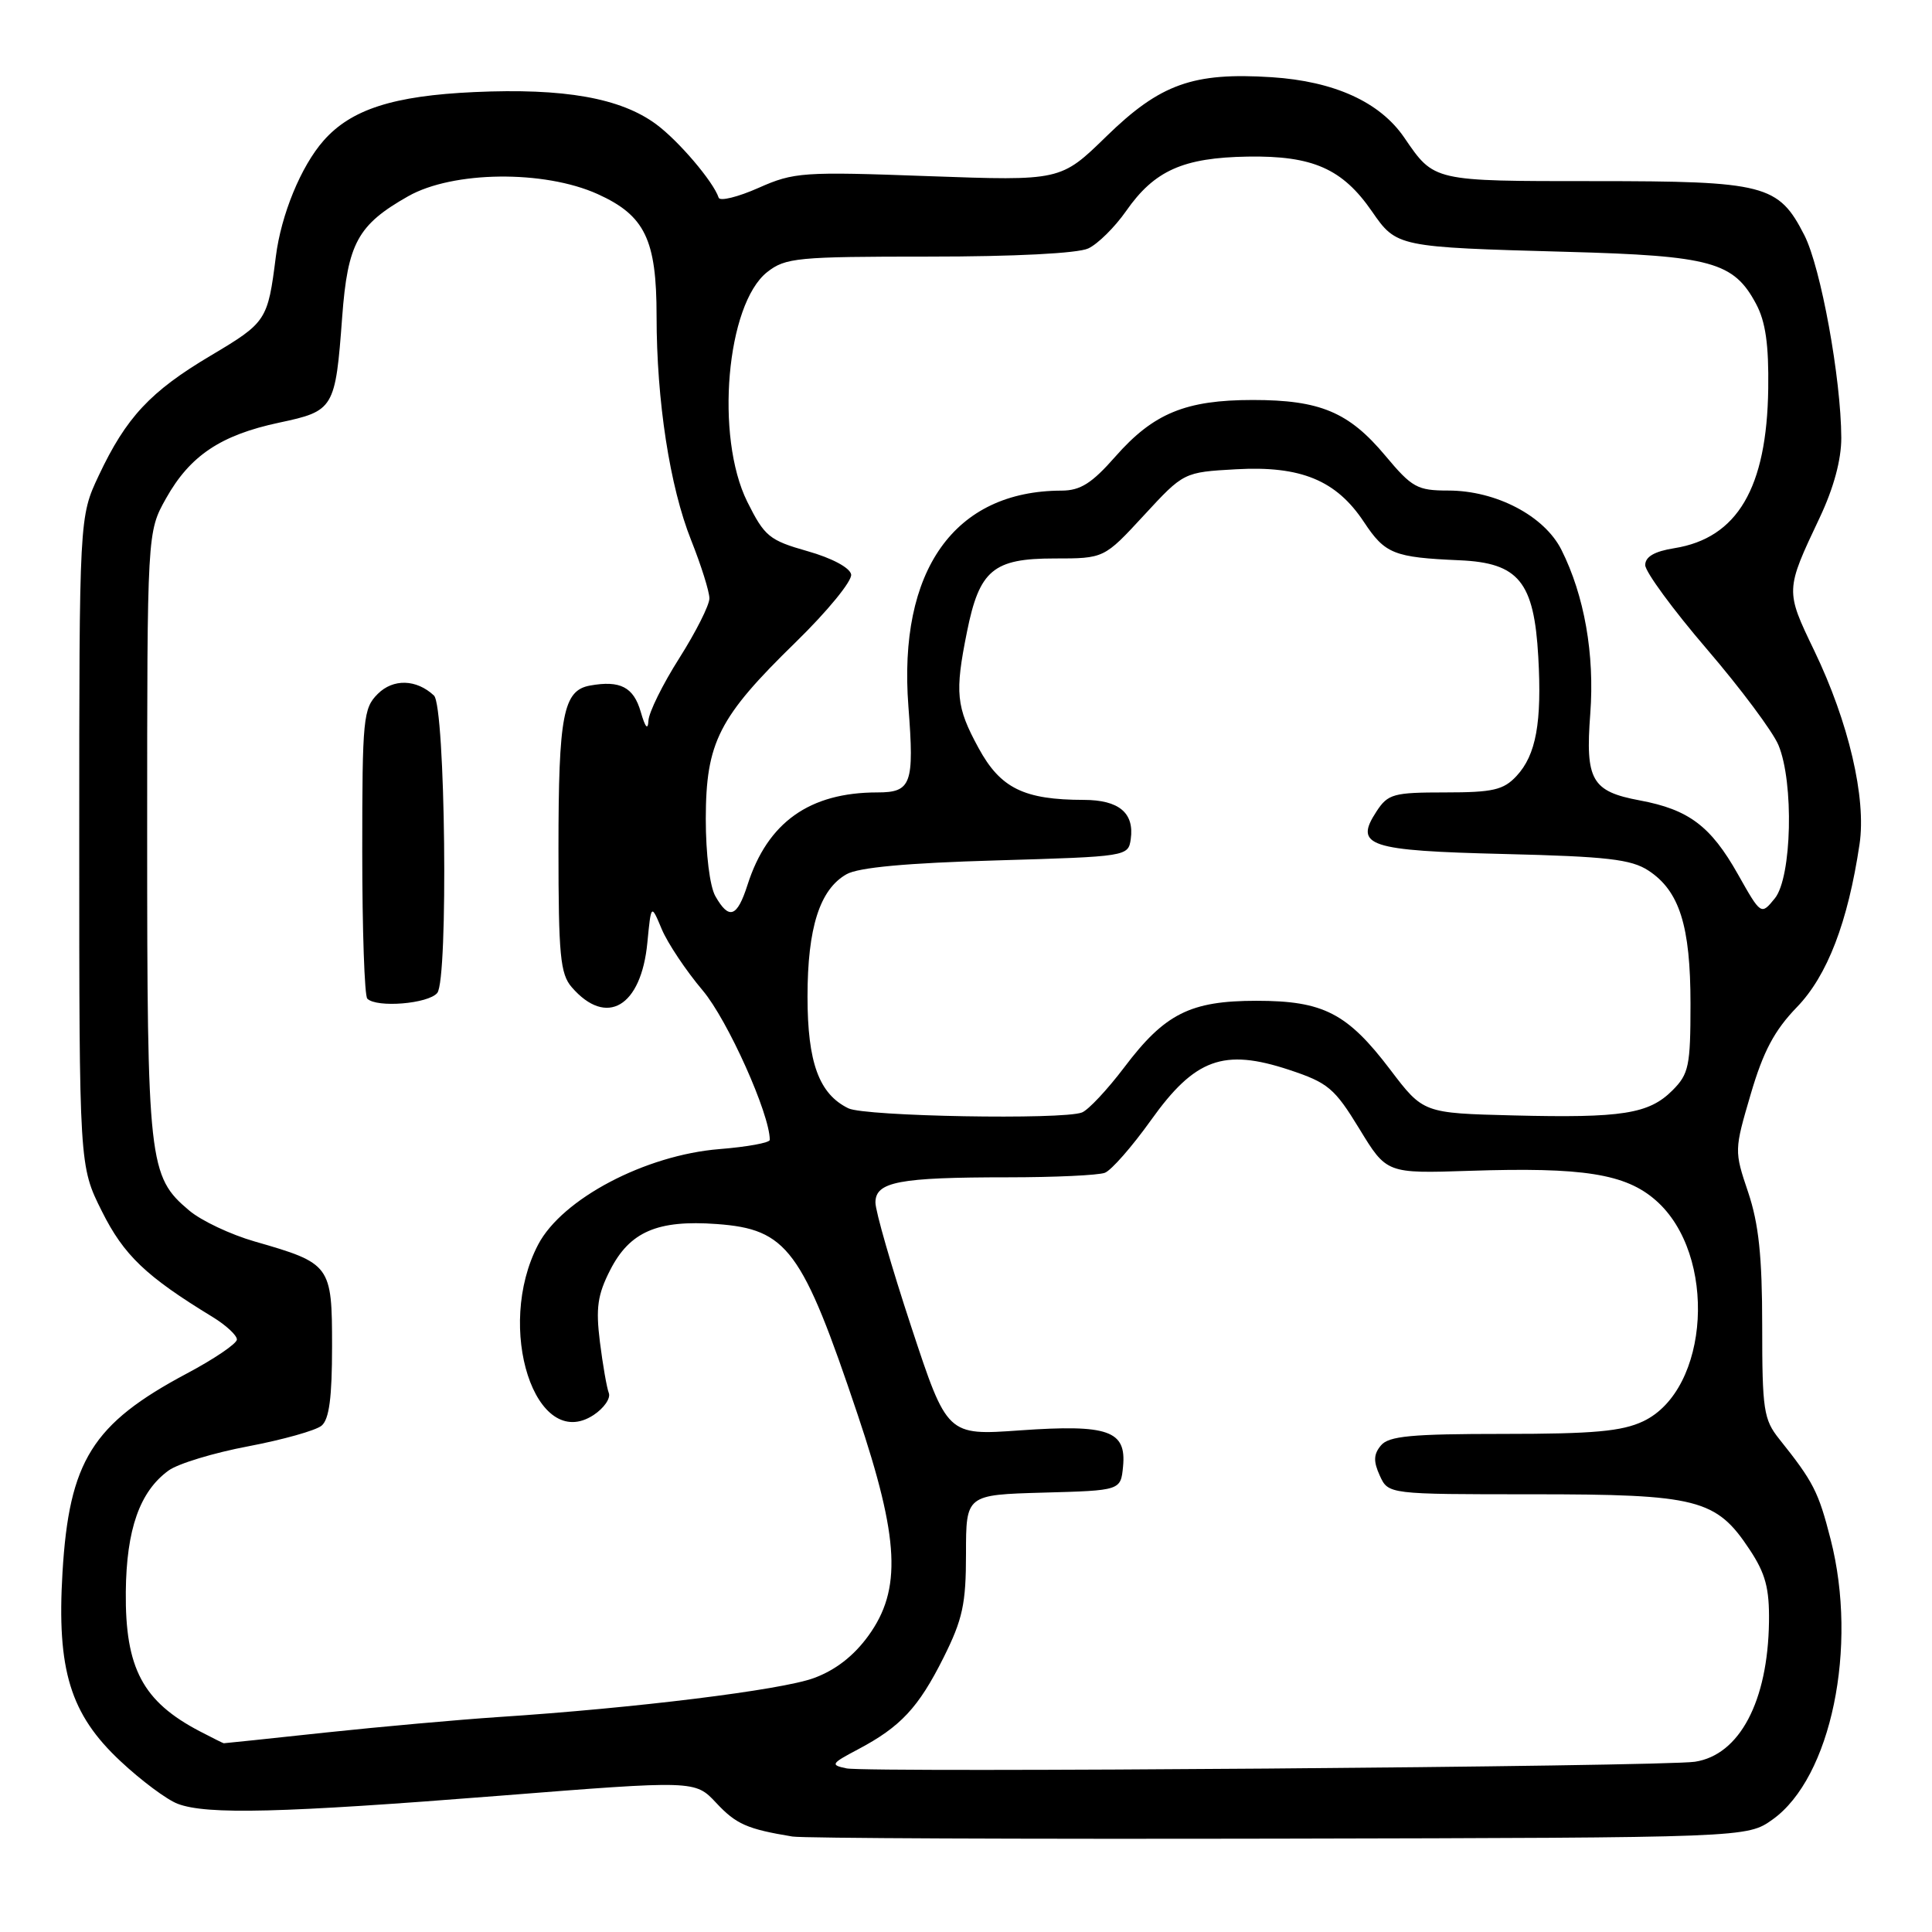 <?xml version="1.0" encoding="UTF-8" standalone="no"?>
<!DOCTYPE svg PUBLIC "-//W3C//DTD SVG 1.1//EN" "http://www.w3.org/Graphics/SVG/1.1/DTD/svg11.dtd" >
<svg xmlns="http://www.w3.org/2000/svg" xmlns:xlink="http://www.w3.org/1999/xlink" version="1.1" viewBox="0 0 256 256">
 <g >
 <path fill="currentColor"
d=" M 234.88 241.09 C 242.63 235.56 246.22 218.23 242.57 203.98 C 240.95 197.64 240.29 196.35 235.76 190.68 C 233.69 188.09 233.50 186.81 233.50 175.68 C 233.50 166.46 233.04 162.16 231.64 157.98 C 229.79 152.50 229.80 152.40 231.98 144.98 C 233.64 139.31 235.13 136.52 238.10 133.45 C 242.13 129.29 244.86 122.19 246.40 111.85 C 247.31 105.75 244.96 95.70 240.41 86.24 C 236.55 78.22 236.55 78.25 241.12 68.59 C 242.98 64.65 243.99 60.91 243.98 58.00 C 243.95 50.15 241.27 35.45 239.09 31.17 C 235.66 24.45 233.91 24.00 211.24 24.00 C 189.80 24.00 190.06 24.06 186.07 18.23 C 182.85 13.52 176.81 10.77 168.50 10.23 C 158.09 9.56 153.73 11.12 146.60 18.07 C 140.55 23.97 140.55 23.97 123.01 23.34 C 106.37 22.73 105.21 22.81 100.50 24.90 C 97.77 26.11 95.40 26.69 95.23 26.20 C 94.52 24.06 89.91 18.65 86.94 16.46 C 82.22 12.98 74.76 11.66 62.85 12.20 C 52.11 12.69 46.52 14.49 42.87 18.64 C 39.88 22.04 37.25 28.44 36.55 34.00 C 35.48 42.47 35.32 42.72 27.92 47.12 C 19.92 51.87 16.72 55.30 13.09 63.00 C 10.50 68.50 10.50 68.50 10.50 111.50 C 10.50 154.50 10.50 154.50 13.50 160.50 C 16.41 166.33 19.35 169.13 28.16 174.50 C 29.96 175.60 31.41 176.95 31.39 177.50 C 31.36 178.05 28.37 180.08 24.73 182.01 C 12.23 188.67 9.16 193.58 8.28 208.37 C 7.51 221.28 9.31 227.15 15.96 233.36 C 18.70 235.93 22.11 238.47 23.54 239.01 C 27.38 240.48 37.30 240.23 66.15 237.95 C 92.10 235.90 92.10 235.90 94.90 238.89 C 97.54 241.72 99.00 242.36 105.00 243.35 C 106.38 243.58 135.40 243.70 169.50 243.63 C 231.50 243.50 231.50 243.50 234.88 241.09 Z  M 112.17 234.32 C 110.00 233.87 110.11 233.69 113.67 231.81 C 119.33 228.82 121.70 226.28 125.02 219.65 C 127.56 214.56 128.00 212.54 128.00 205.88 C 128.00 198.07 128.00 198.07 138.25 197.78 C 148.50 197.50 148.50 197.50 148.81 194.32 C 149.27 189.56 146.86 188.71 135.18 189.53 C 125.50 190.22 125.50 190.22 120.75 175.82 C 118.14 167.90 116.00 160.49 116.00 159.34 C 116.00 156.59 119.12 156.00 133.54 156.00 C 139.75 156.00 145.54 155.73 146.40 155.40 C 147.26 155.07 150.01 151.93 152.51 148.43 C 158.33 140.27 162.14 138.89 170.82 141.76 C 175.98 143.47 176.83 144.19 180.12 149.57 C 183.73 155.50 183.73 155.50 194.72 155.14 C 209.76 154.64 215.40 155.53 219.41 159.06 C 227.59 166.23 226.56 184.14 217.73 188.33 C 214.91 189.66 211.15 190.00 199.22 190.00 C 187.00 190.00 184.01 190.28 182.98 191.53 C 182.00 192.70 181.97 193.64 182.83 195.53 C 183.96 198.00 183.96 198.00 203.08 198.00 C 224.95 198.00 227.40 198.62 231.83 205.32 C 233.94 208.50 234.46 210.45 234.40 214.91 C 234.25 225.44 230.50 232.54 224.59 233.44 C 220.31 234.09 115.05 234.91 112.17 234.32 Z  M 26.50 229.42 C 18.92 225.47 16.57 221.05 16.67 210.92 C 16.75 202.64 18.52 197.62 22.34 194.85 C 23.59 193.94 28.34 192.50 32.91 191.64 C 37.48 190.77 41.84 189.55 42.61 188.91 C 43.62 188.07 44.00 185.18 44.00 178.40 C 44.00 167.62 43.83 167.40 33.74 164.50 C 30.57 163.59 26.66 161.75 25.06 160.39 C 19.70 155.89 19.50 154.09 19.50 110.50 C 19.50 70.50 19.50 70.50 22.00 66.04 C 25.18 60.37 29.25 57.65 37.00 56.00 C 44.26 54.46 44.44 54.16 45.34 42.01 C 46.07 32.22 47.40 29.79 54.09 26.00 C 60.01 22.65 72.08 22.51 79.18 25.71 C 85.46 28.55 87.00 31.74 87.00 41.88 C 87.00 53.12 88.75 64.48 91.58 71.58 C 92.91 74.92 94.00 78.39 94.00 79.29 C 94.00 80.19 92.20 83.75 90.01 87.21 C 87.81 90.67 85.97 94.40 85.92 95.50 C 85.85 96.81 85.50 96.40 84.90 94.32 C 83.95 91.04 82.18 90.12 78.18 90.84 C 74.63 91.48 74.00 94.72 74.00 112.45 C 74.00 126.56 74.24 129.05 75.75 130.80 C 80.36 136.13 84.97 133.42 85.78 124.89 C 86.28 119.76 86.28 119.76 87.69 123.13 C 88.47 124.98 90.91 128.64 93.12 131.25 C 96.42 135.17 102.00 147.60 102.00 151.04 C 102.00 151.42 99.00 151.97 95.34 152.26 C 85.51 153.05 74.49 158.85 71.31 164.91 C 65.55 175.90 70.95 192.54 78.65 187.50 C 80.03 186.59 80.94 185.28 80.67 184.58 C 80.40 183.88 79.87 180.84 79.49 177.81 C 78.93 173.31 79.18 171.56 80.85 168.29 C 83.44 163.21 87.11 161.62 94.96 162.19 C 104.32 162.87 106.29 165.52 113.65 187.46 C 119.18 203.93 119.50 210.62 115.07 216.74 C 113.13 219.42 110.70 221.31 107.82 222.36 C 103.52 223.94 84.10 226.34 66.00 227.52 C 60.77 227.87 50.49 228.79 43.15 229.57 C 35.81 230.36 29.74 231.00 29.65 230.99 C 29.57 230.99 28.15 230.28 26.50 229.42 Z  M 57.94 131.57 C 59.42 129.78 59.02 93.58 57.50 92.16 C 55.18 89.99 52.10 89.90 50.05 91.95 C 48.13 93.87 48.00 95.18 48.00 112.83 C 48.00 123.19 48.30 131.97 48.67 132.33 C 49.91 133.57 56.75 133.01 57.94 131.57 Z  M 112.42 146.86 C 108.53 144.97 107.00 140.80 107.00 132.06 C 107.00 122.94 108.62 117.85 112.17 115.84 C 113.74 114.94 120.16 114.35 132.00 114.01 C 149.34 113.50 149.50 113.48 149.83 111.19 C 150.32 107.72 148.27 106.00 143.63 105.99 C 135.67 105.98 132.56 104.45 129.66 99.11 C 126.69 93.66 126.50 91.80 128.13 83.72 C 129.77 75.54 131.61 74.00 139.69 74.00 C 146.30 74.00 146.30 74.00 151.57 68.29 C 156.85 62.57 156.85 62.57 163.80 62.18 C 172.37 61.70 177.07 63.64 180.73 69.17 C 183.53 73.40 184.68 73.86 193.40 74.24 C 201.24 74.58 203.27 77.08 203.83 87.03 C 204.32 95.74 203.54 100.04 200.95 102.82 C 199.22 104.68 197.83 105.00 191.48 105.00 C 184.65 105.00 183.91 105.20 182.40 107.51 C 179.39 112.10 181.26 112.72 199.36 113.16 C 212.94 113.49 216.13 113.86 218.42 115.35 C 222.54 118.05 224.00 122.68 224.00 133.01 C 224.00 141.25 223.78 142.31 221.61 144.48 C 218.49 147.60 214.96 148.16 200.55 147.80 C 188.59 147.50 188.59 147.50 184.21 141.73 C 178.53 134.25 175.35 132.61 166.50 132.61 C 157.72 132.61 154.34 134.31 148.97 141.43 C 146.72 144.40 144.20 147.09 143.36 147.41 C 140.79 148.40 114.63 147.93 112.42 146.86 Z  M 94.79 118.75 C 94.05 117.44 93.52 113.17 93.52 108.50 C 93.54 98.35 95.22 95.05 105.46 85.07 C 109.65 80.98 112.95 76.95 112.78 76.11 C 112.61 75.22 110.22 73.94 106.99 73.03 C 101.93 71.59 101.31 71.08 99.02 66.49 C 94.73 57.85 96.25 40.31 101.66 36.05 C 104.08 34.15 105.62 34.00 123.09 34.00 C 134.44 34.00 142.82 33.57 144.20 32.92 C 145.47 32.33 147.72 30.10 149.21 27.97 C 152.96 22.59 156.77 20.89 165.33 20.75 C 173.94 20.61 177.88 22.35 181.79 28.01 C 185.06 32.74 185.15 32.75 207.64 33.37 C 226.75 33.89 229.73 34.71 232.69 40.27 C 233.95 42.62 234.38 45.67 234.30 51.50 C 234.12 64.67 230.21 71.30 221.85 72.64 C 219.22 73.06 218.00 73.77 218.00 74.88 C 218.01 75.77 221.68 80.78 226.16 86.00 C 230.64 91.22 234.91 96.95 235.65 98.72 C 237.72 103.66 237.43 116.25 235.18 119.03 C 233.35 121.28 233.35 121.28 230.27 115.82 C 226.68 109.46 223.77 107.27 217.29 106.06 C 210.90 104.87 210.05 103.38 210.72 94.56 C 211.31 86.70 209.94 78.92 206.90 72.86 C 204.64 68.35 198.23 65.00 191.90 65.00 C 187.80 65.00 187.10 64.61 183.57 60.39 C 178.73 54.60 174.92 53.00 166.00 53.00 C 157.12 53.00 152.84 54.76 147.79 60.50 C 144.67 64.05 143.16 65.00 140.67 65.01 C 126.46 65.03 118.98 75.57 120.37 93.63 C 121.16 103.90 120.76 105.00 116.26 105.00 C 107.27 105.00 101.70 108.96 99.05 117.25 C 97.67 121.56 96.60 121.93 94.79 118.75 Z "/>
</g>
</svg>